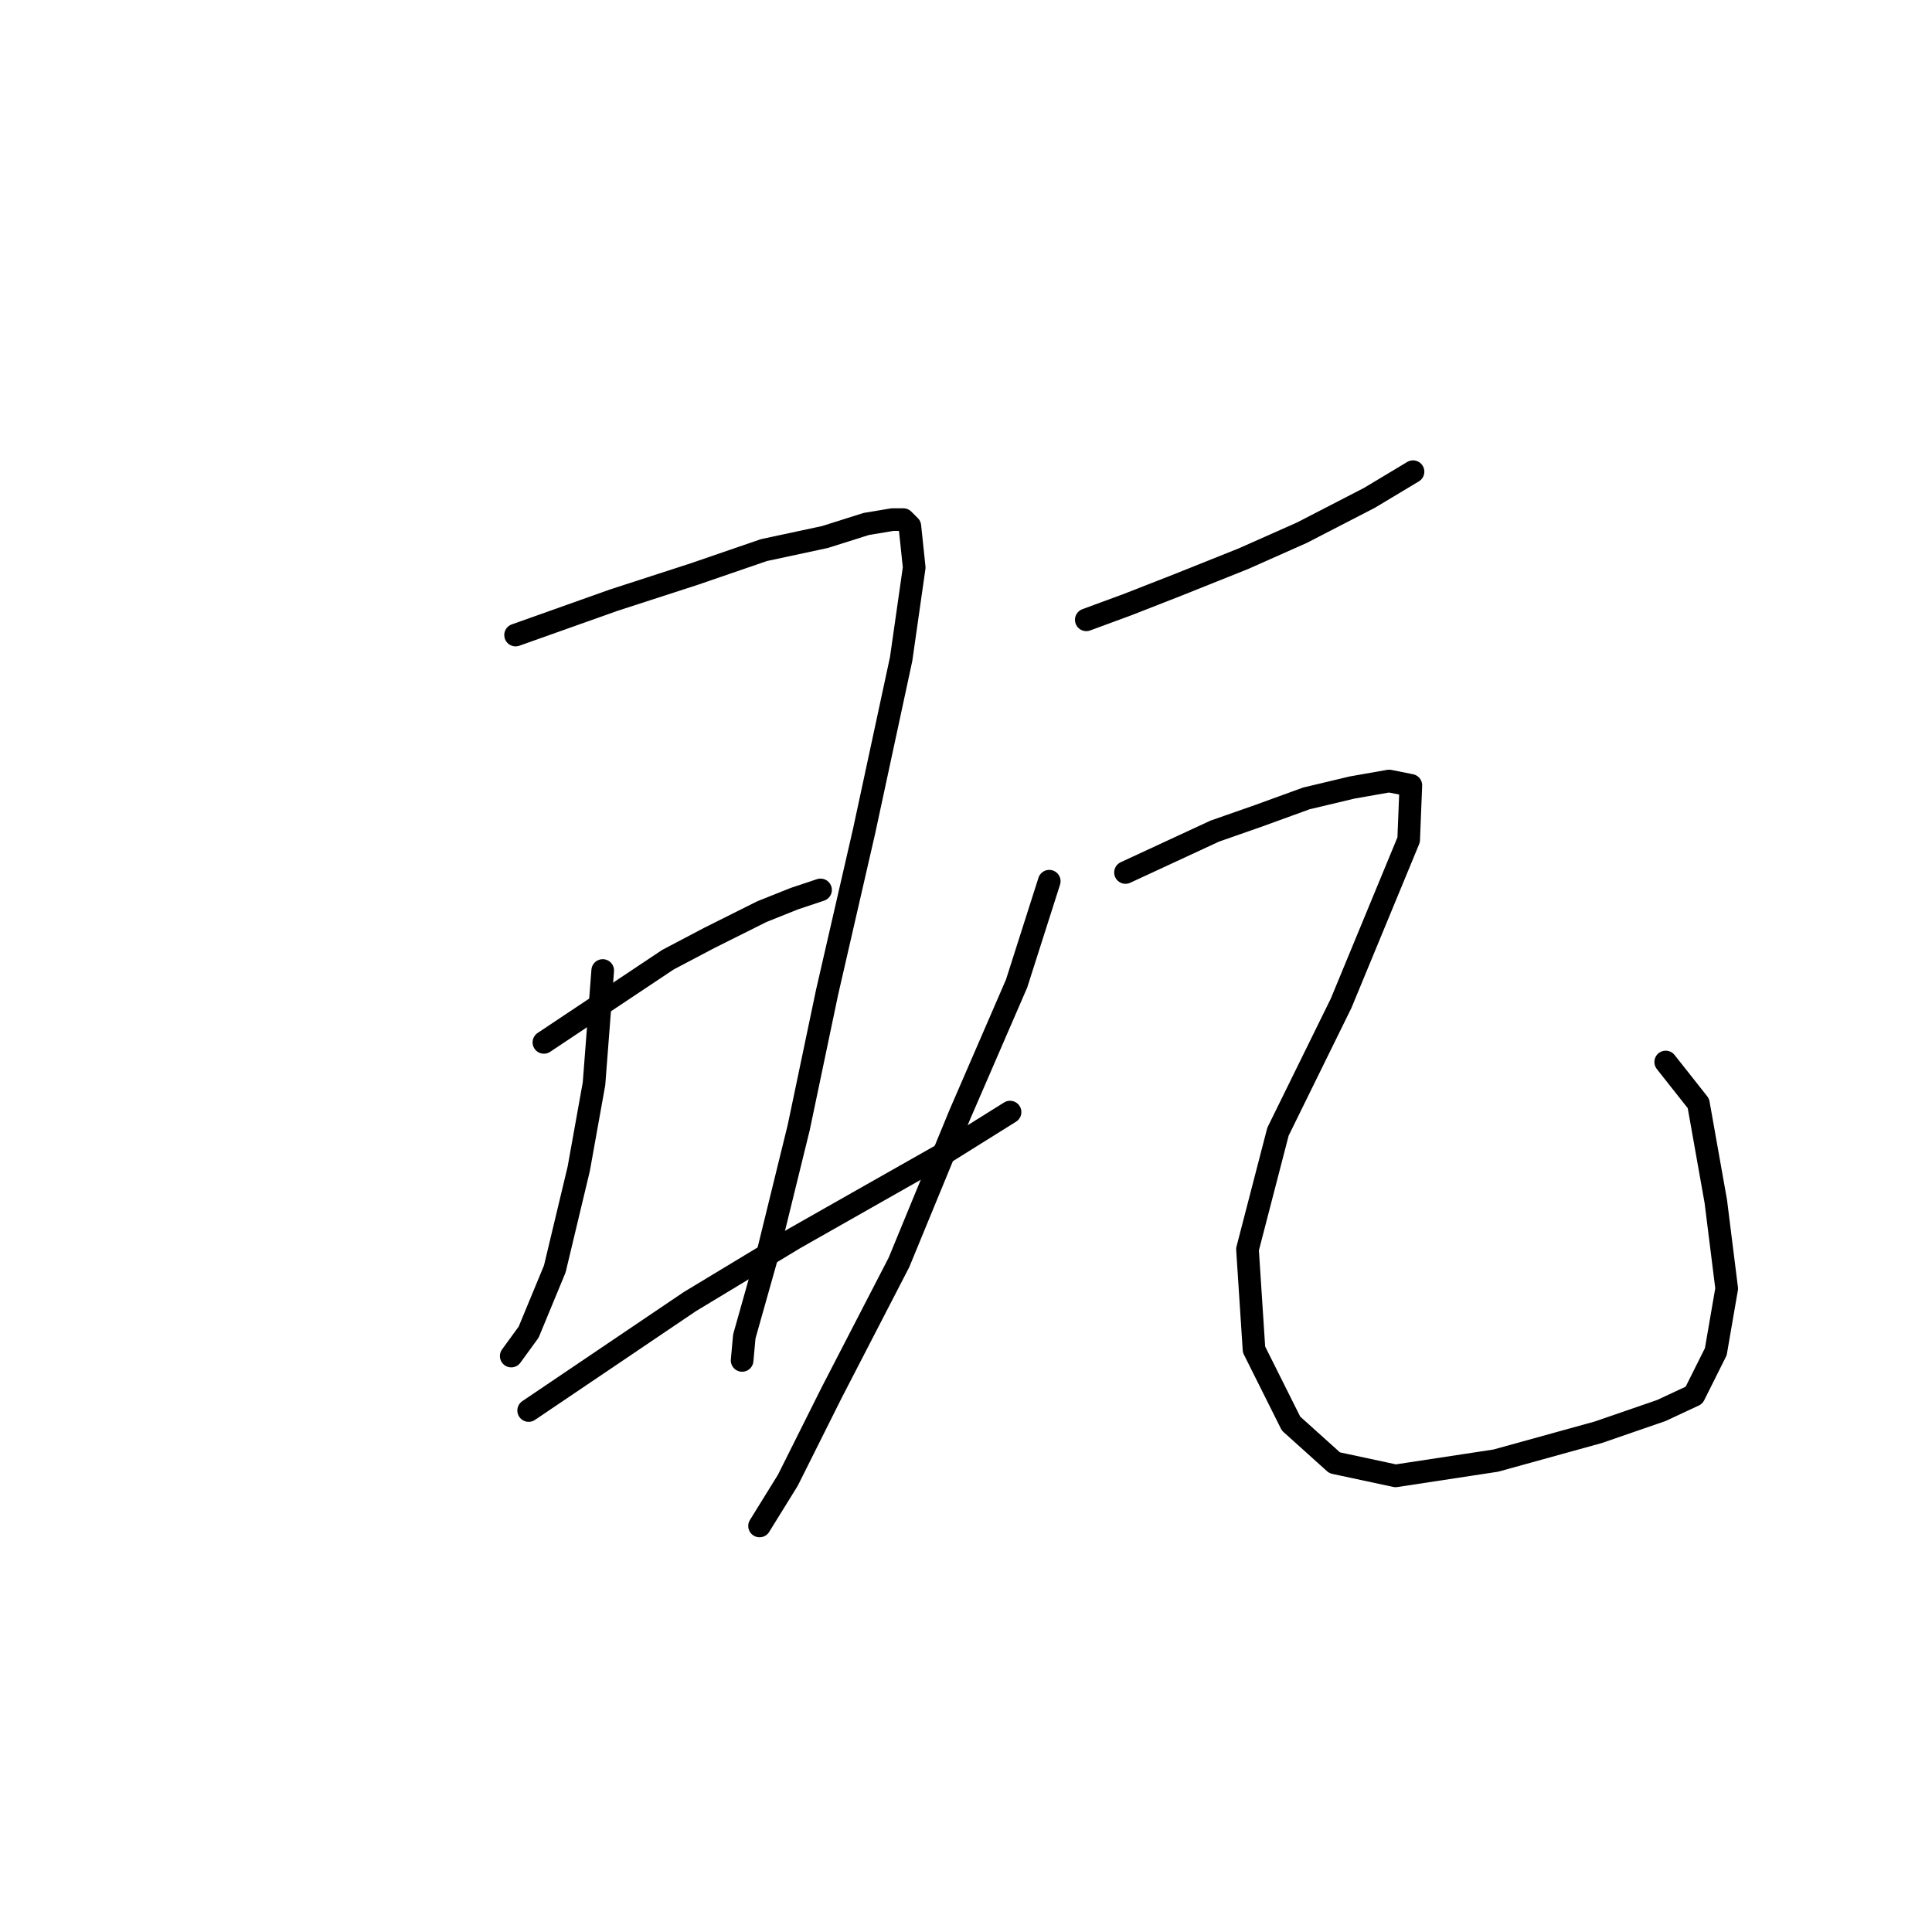 <?xml version="1.0" standalone="no"?>
    <svg width="256" height="256" xmlns="http://www.w3.org/2000/svg" version="1.1">
    <polyline stroke="black" stroke-width="3" stroke-linecap="round" fill="transparent" stroke-linejoin="round" points="68.318 84.148 81.307 79.53 91.986 76.067 101.222 72.892 109.303 71.16 114.787 69.428 118.251 68.851 119.694 68.851 120.56 69.717 121.137 75.201 119.406 87.323 114.499 110.125 109.592 131.484 105.84 149.379 101.799 165.831 98.624 177.087 98.336 180.262 98.336 180.262 " />
        <polyline stroke="black" stroke-width="3" stroke-linecap="round" fill="transparent" stroke-linejoin="round" points="79.863 128.597 78.709 143.606 76.688 154.863 73.513 168.14 70.05 176.51 67.741 179.685 67.741 179.685 " />
        <polyline stroke="black" stroke-width="3" stroke-linecap="round" fill="transparent" stroke-linejoin="round" points="72.07 138.122 88.522 127.154 94.006 124.268 100.933 120.804 105.263 119.073 108.726 117.918 108.726 117.918 " />
        <polyline stroke="black" stroke-width="3" stroke-linecap="round" fill="transparent" stroke-linejoin="round" points="70.05 186.9 91.409 172.469 105.263 164.099 115.942 158.038 124.601 153.131 133.837 147.358 133.837 147.358 " />
        <polyline stroke="black" stroke-width="3" stroke-linecap="round" fill="transparent" stroke-linejoin="round" points="143.939 82.128 149.423 80.108 156.061 77.51 164.72 74.046 172.513 70.583 181.461 65.965 187.233 62.501 187.233 62.501 " />
        <polyline stroke="black" stroke-width="3" stroke-linecap="round" fill="transparent" stroke-linejoin="round" points="139.032 116.764 134.703 130.329 127.199 147.647 119.117 167.274 110.169 184.591 104.397 196.137 100.645 202.198 100.645 202.198 " />
        <polyline stroke="black" stroke-width="3" stroke-linecap="round" fill="transparent" stroke-linejoin="round" points="149.134 115.609 160.968 110.125 166.741 108.105 173.091 105.796 179.152 104.352 184.059 103.487 186.945 104.064 186.656 111.28 177.709 132.927 169.338 149.956 165.298 165.542 166.163 178.819 171.07 188.632 176.843 193.828 184.924 195.559 198.201 193.539 211.767 189.787 220.137 186.9 224.467 184.88 227.353 179.107 228.796 170.737 227.353 159.192 225.044 146.204 220.714 140.72 220.714 140.72 " />
        </svg>
